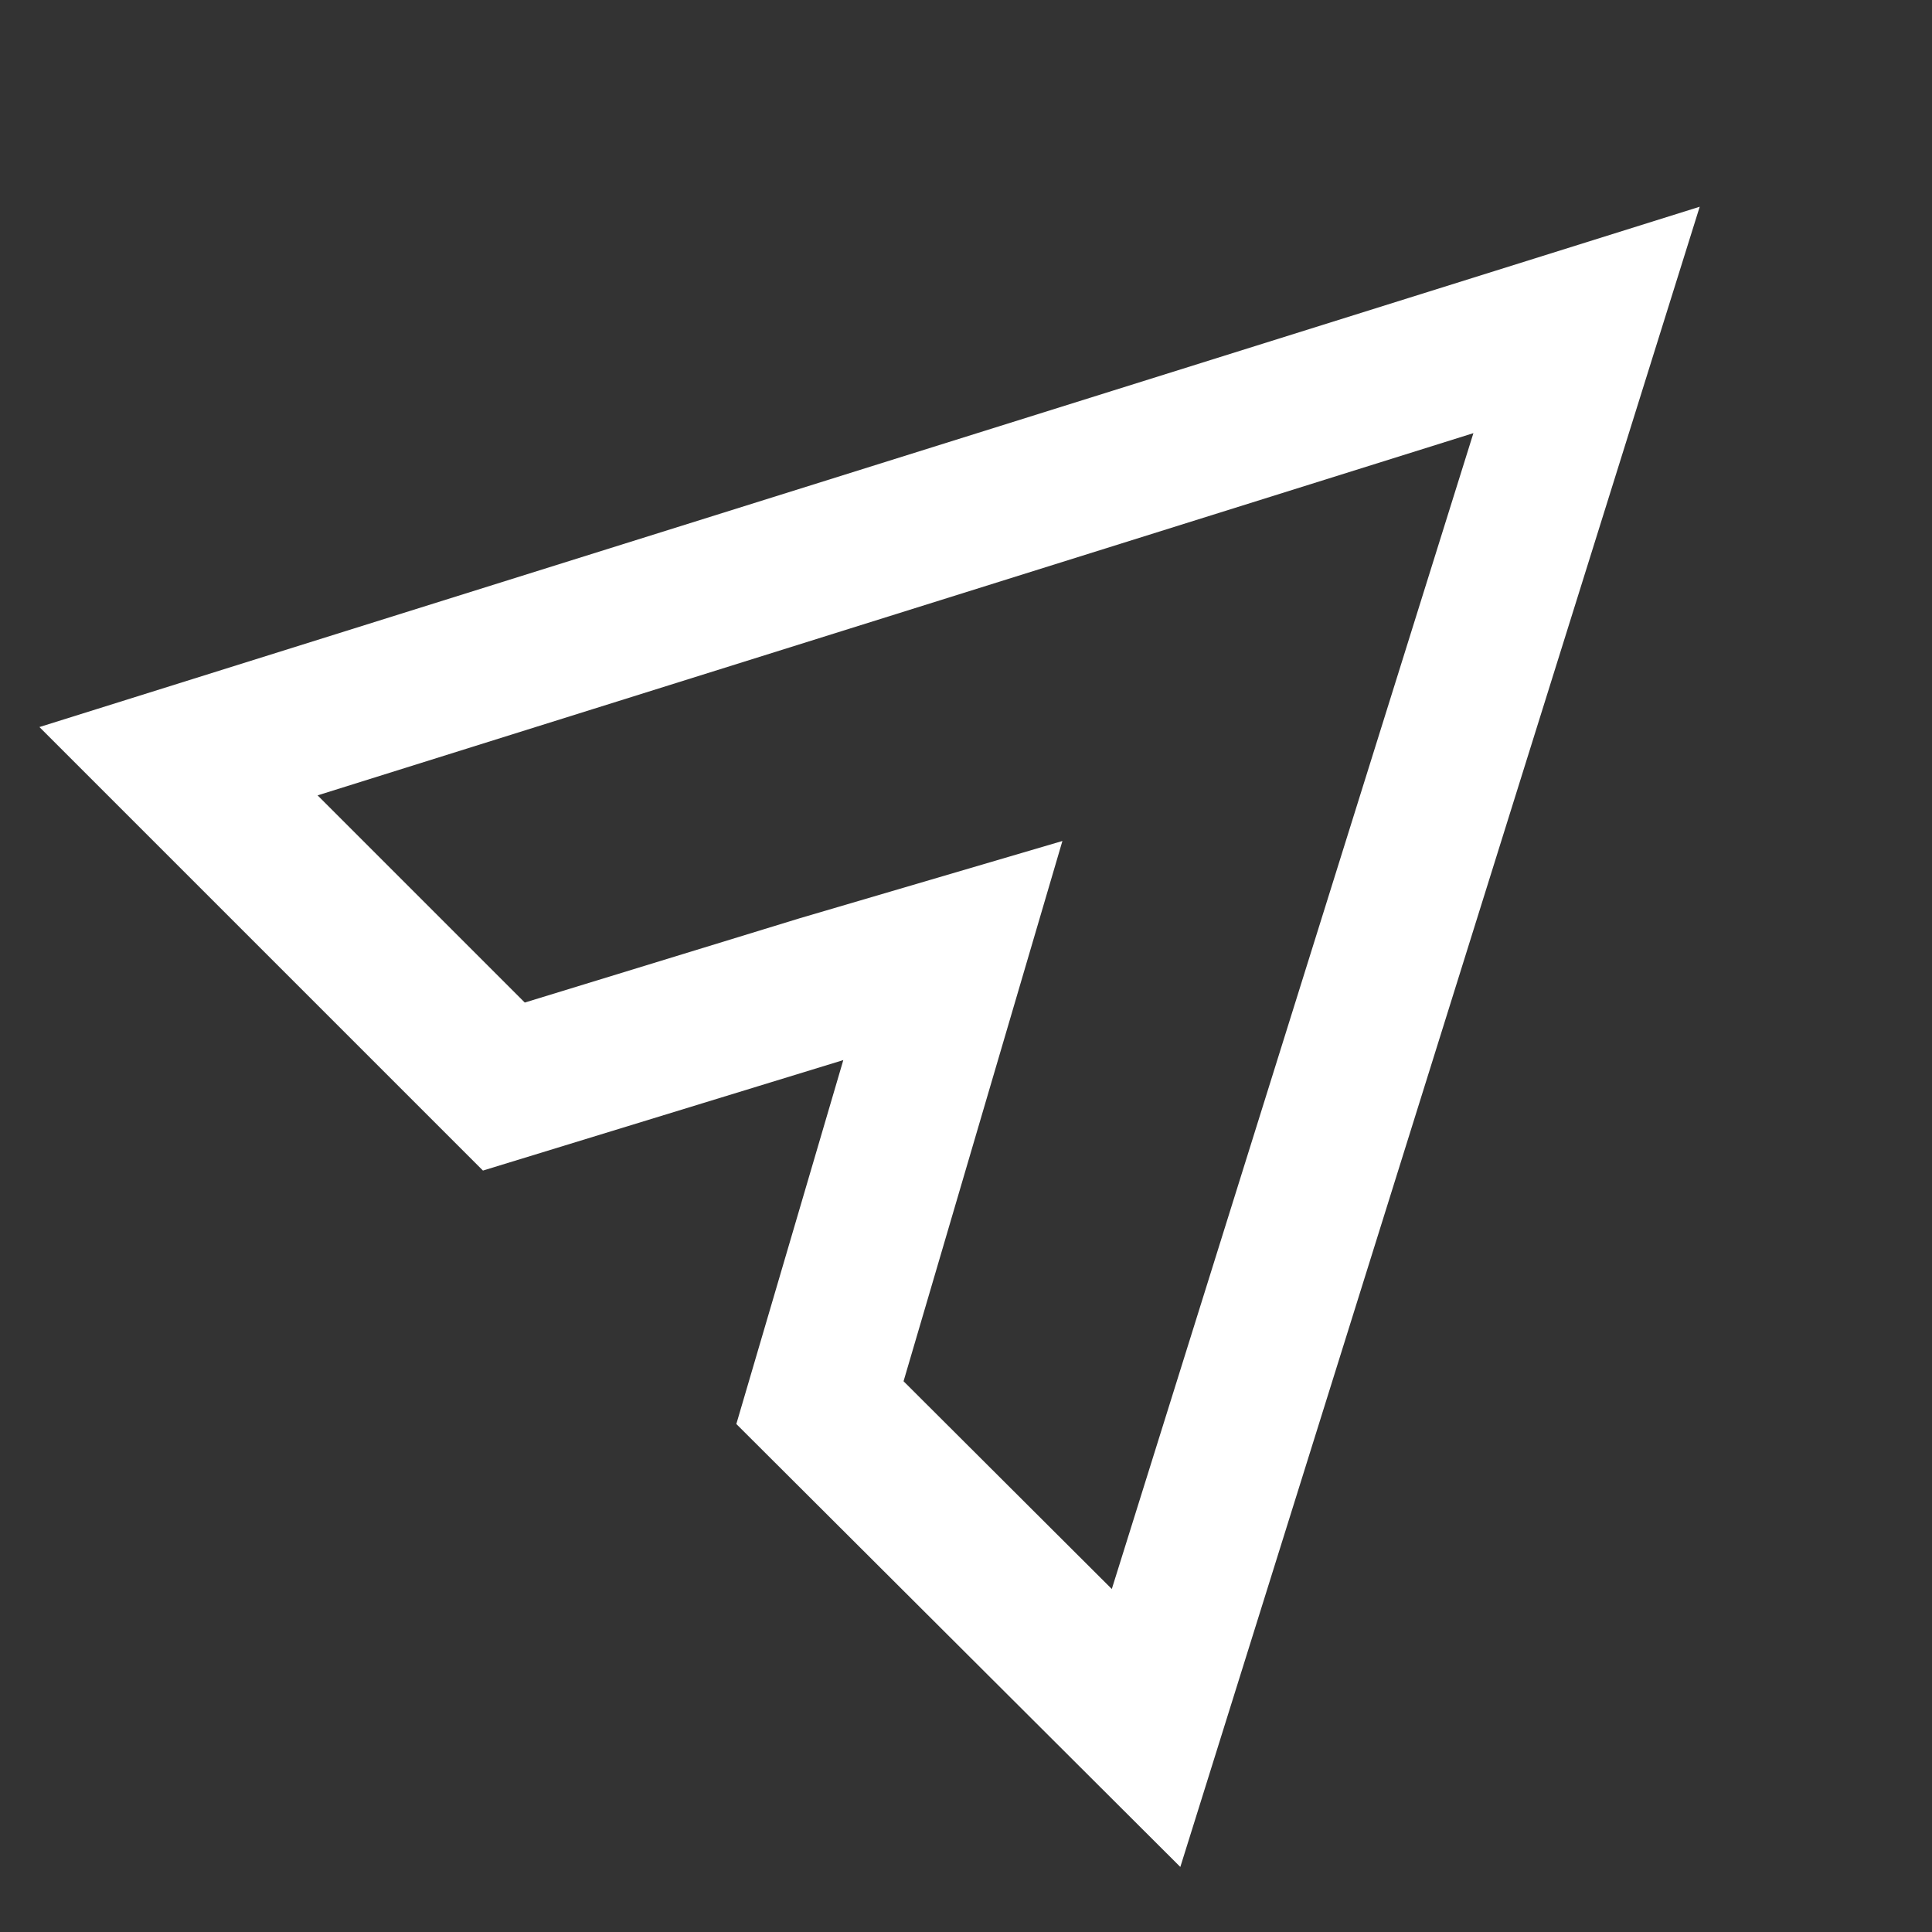 <svg id="Layer_1" data-name="Layer 1" xmlns="http://www.w3.org/2000/svg" xmlns:xlink="http://www.w3.org/1999/xlink" viewBox="0 0 25 25"><rect x="0" y="0" width="25" height="25" fill="#333333" stroke="none"/><defs><clipPath id="clip-path"><rect width="25" height="25" fill="none"/></clipPath></defs><g clip-path="url(#clip-path)"><path d="M2.31,9.85,20.53,4.14l-5.7,18.22-4.22-4.21L11.83,14l.5-1.7-1.7.5L6.52,14.06Z" fill="none" stroke="#fff" stroke-width="1.92"/></g></svg>